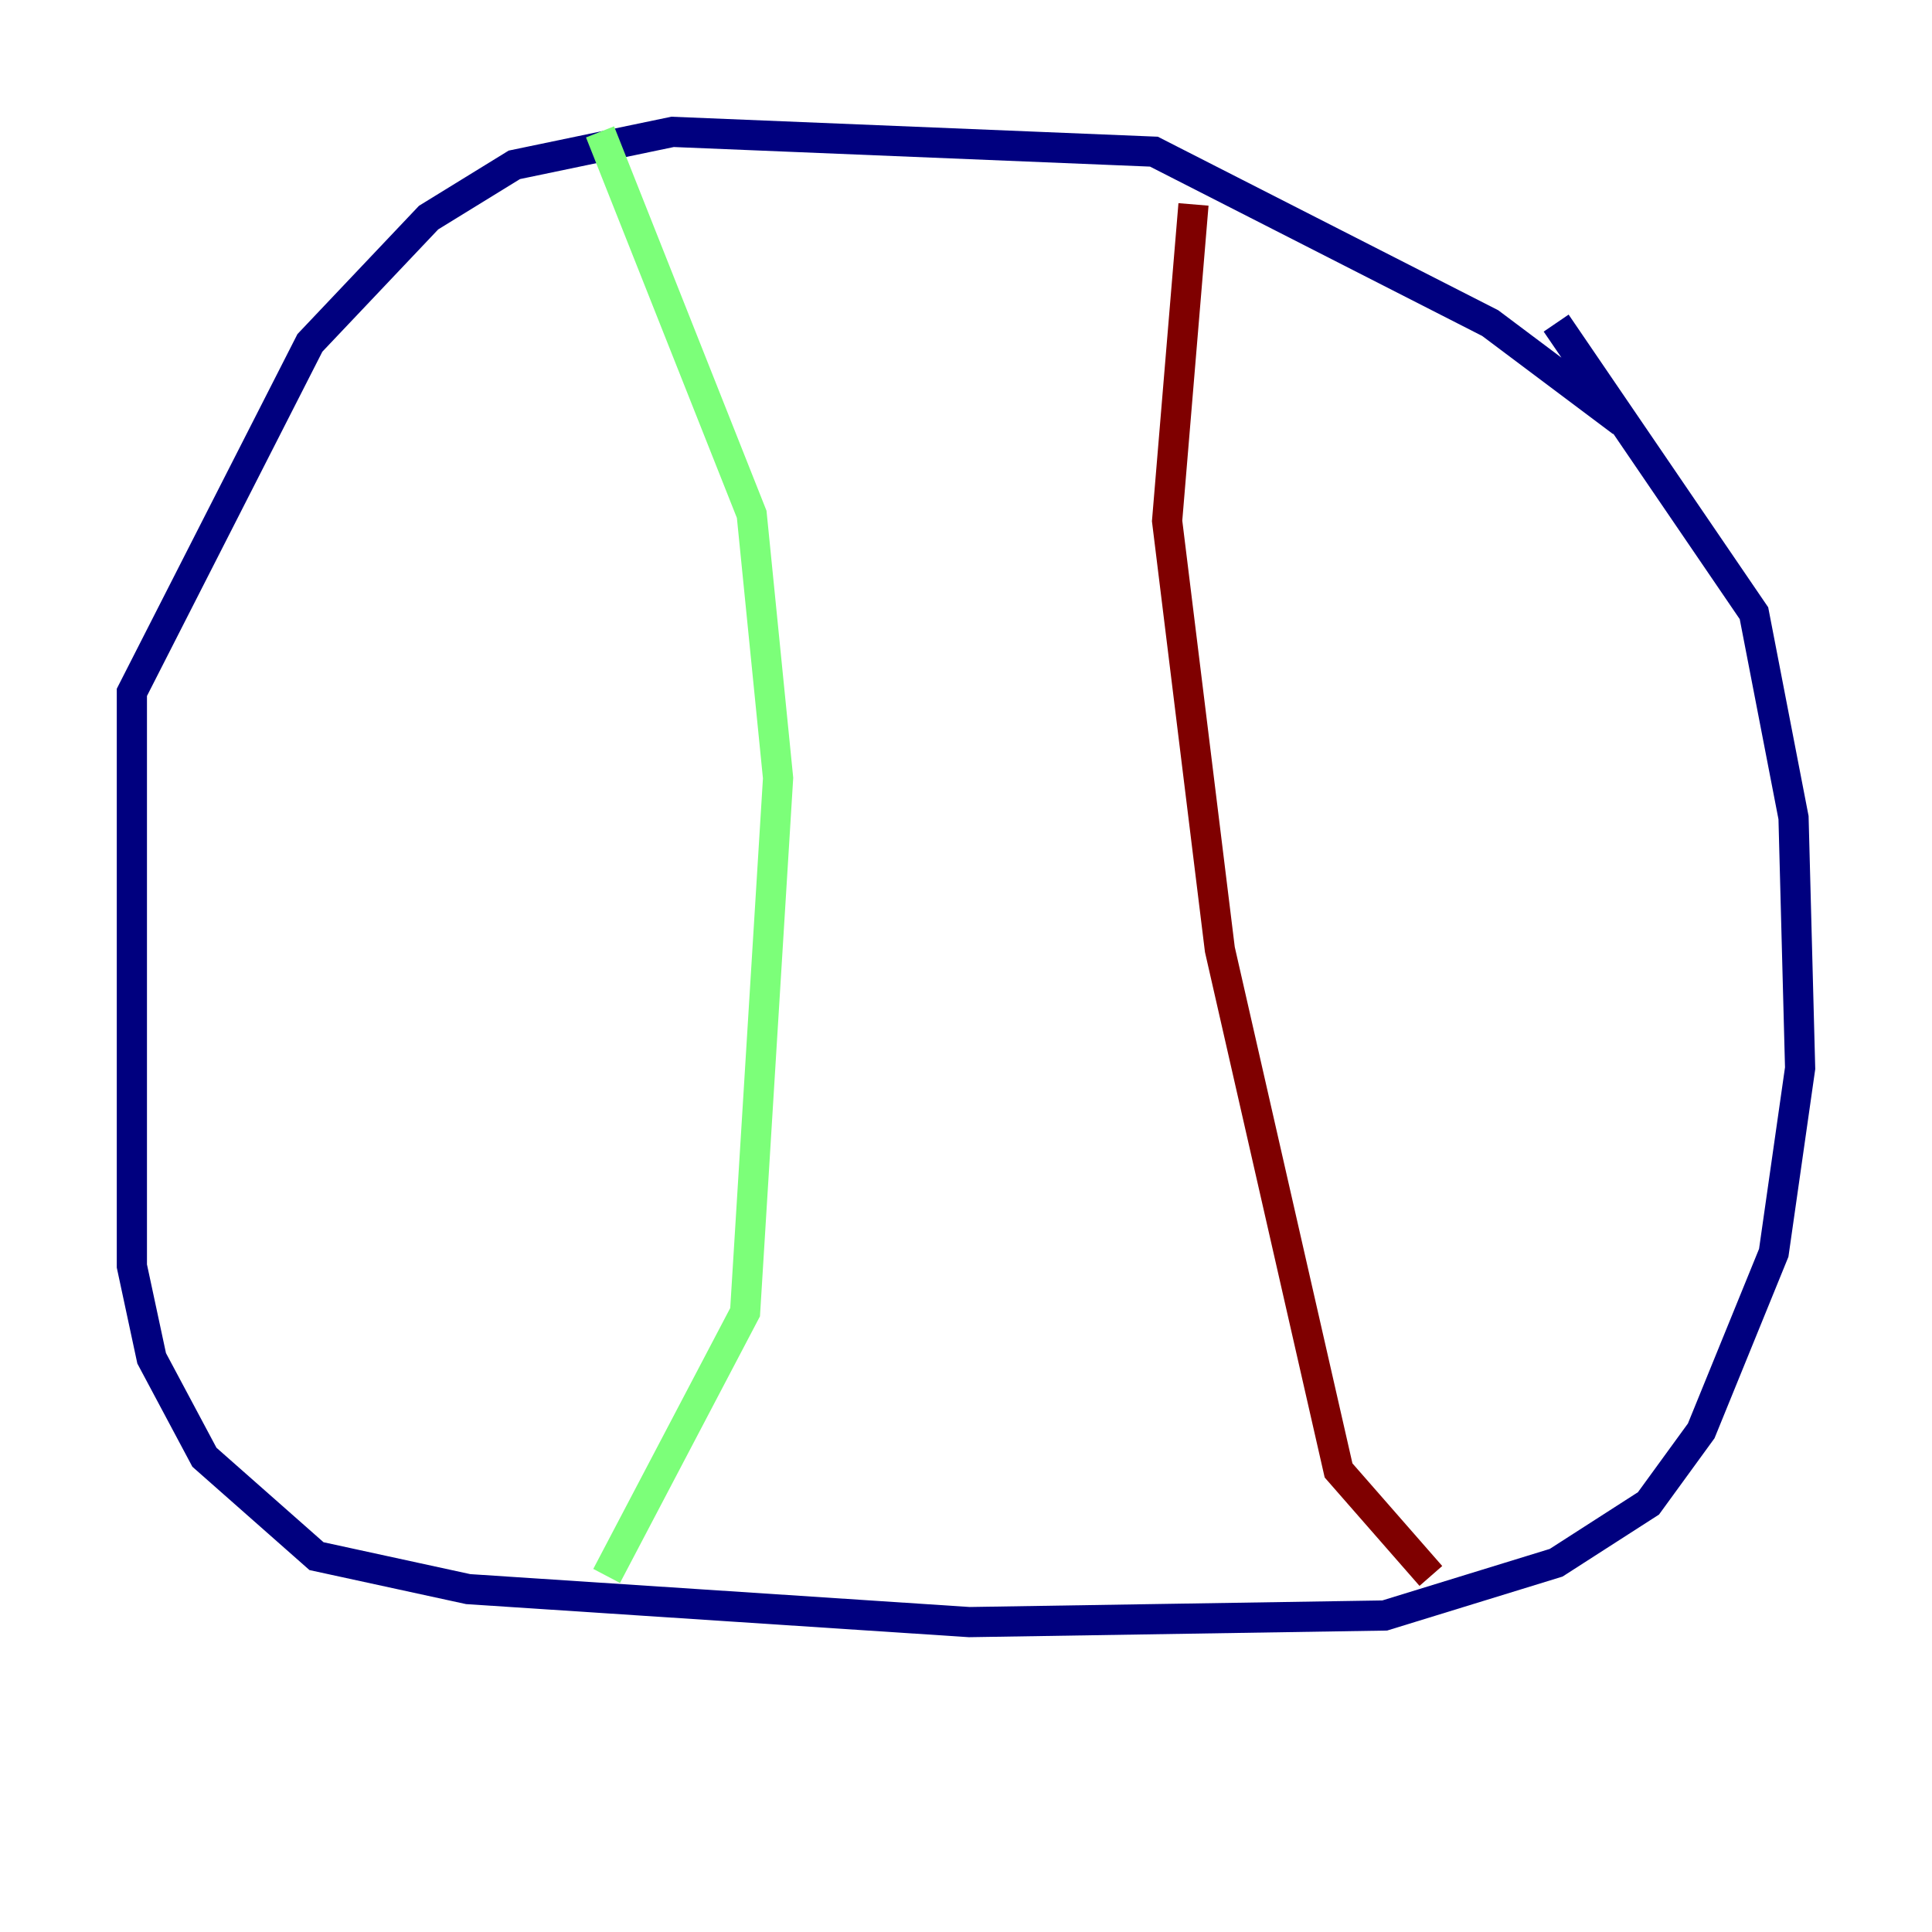<?xml version="1.0" encoding="utf-8" ?>
<svg baseProfile="tiny" height="128" version="1.2" viewBox="0,0,128,128" width="128" xmlns="http://www.w3.org/2000/svg" xmlns:ev="http://www.w3.org/2001/xml-events" xmlns:xlink="http://www.w3.org/1999/xlink"><defs /><polyline fill="none" points="107.468,27.959 98.73,21.406 76.451,10.048 44.56,8.737 34.075,10.921 28.396,14.416 20.532,22.717 8.737,45.87 8.737,83.877 10.048,89.993 13.543,96.546 20.969,103.099 31.017,105.283 64.218,107.468 91.741,107.031 103.099,103.536 109.215,99.604 112.71,94.799 117.515,83.003 119.263,70.771 118.826,54.171 116.205,40.628 103.099,21.406" stroke="#00007f" stroke-width="2" /><polyline fill="none" points="39.754,8.737 49.802,34.075 51.55,51.55 49.365,86.935 40.191,104.41" stroke="#7cff79" stroke-width="2" /><polyline fill="none" points="79.072,13.543 77.324,34.512 80.819,62.908 88.683,97.42 94.799,104.41" stroke="#7f0000" stroke-width="2" /></svg>